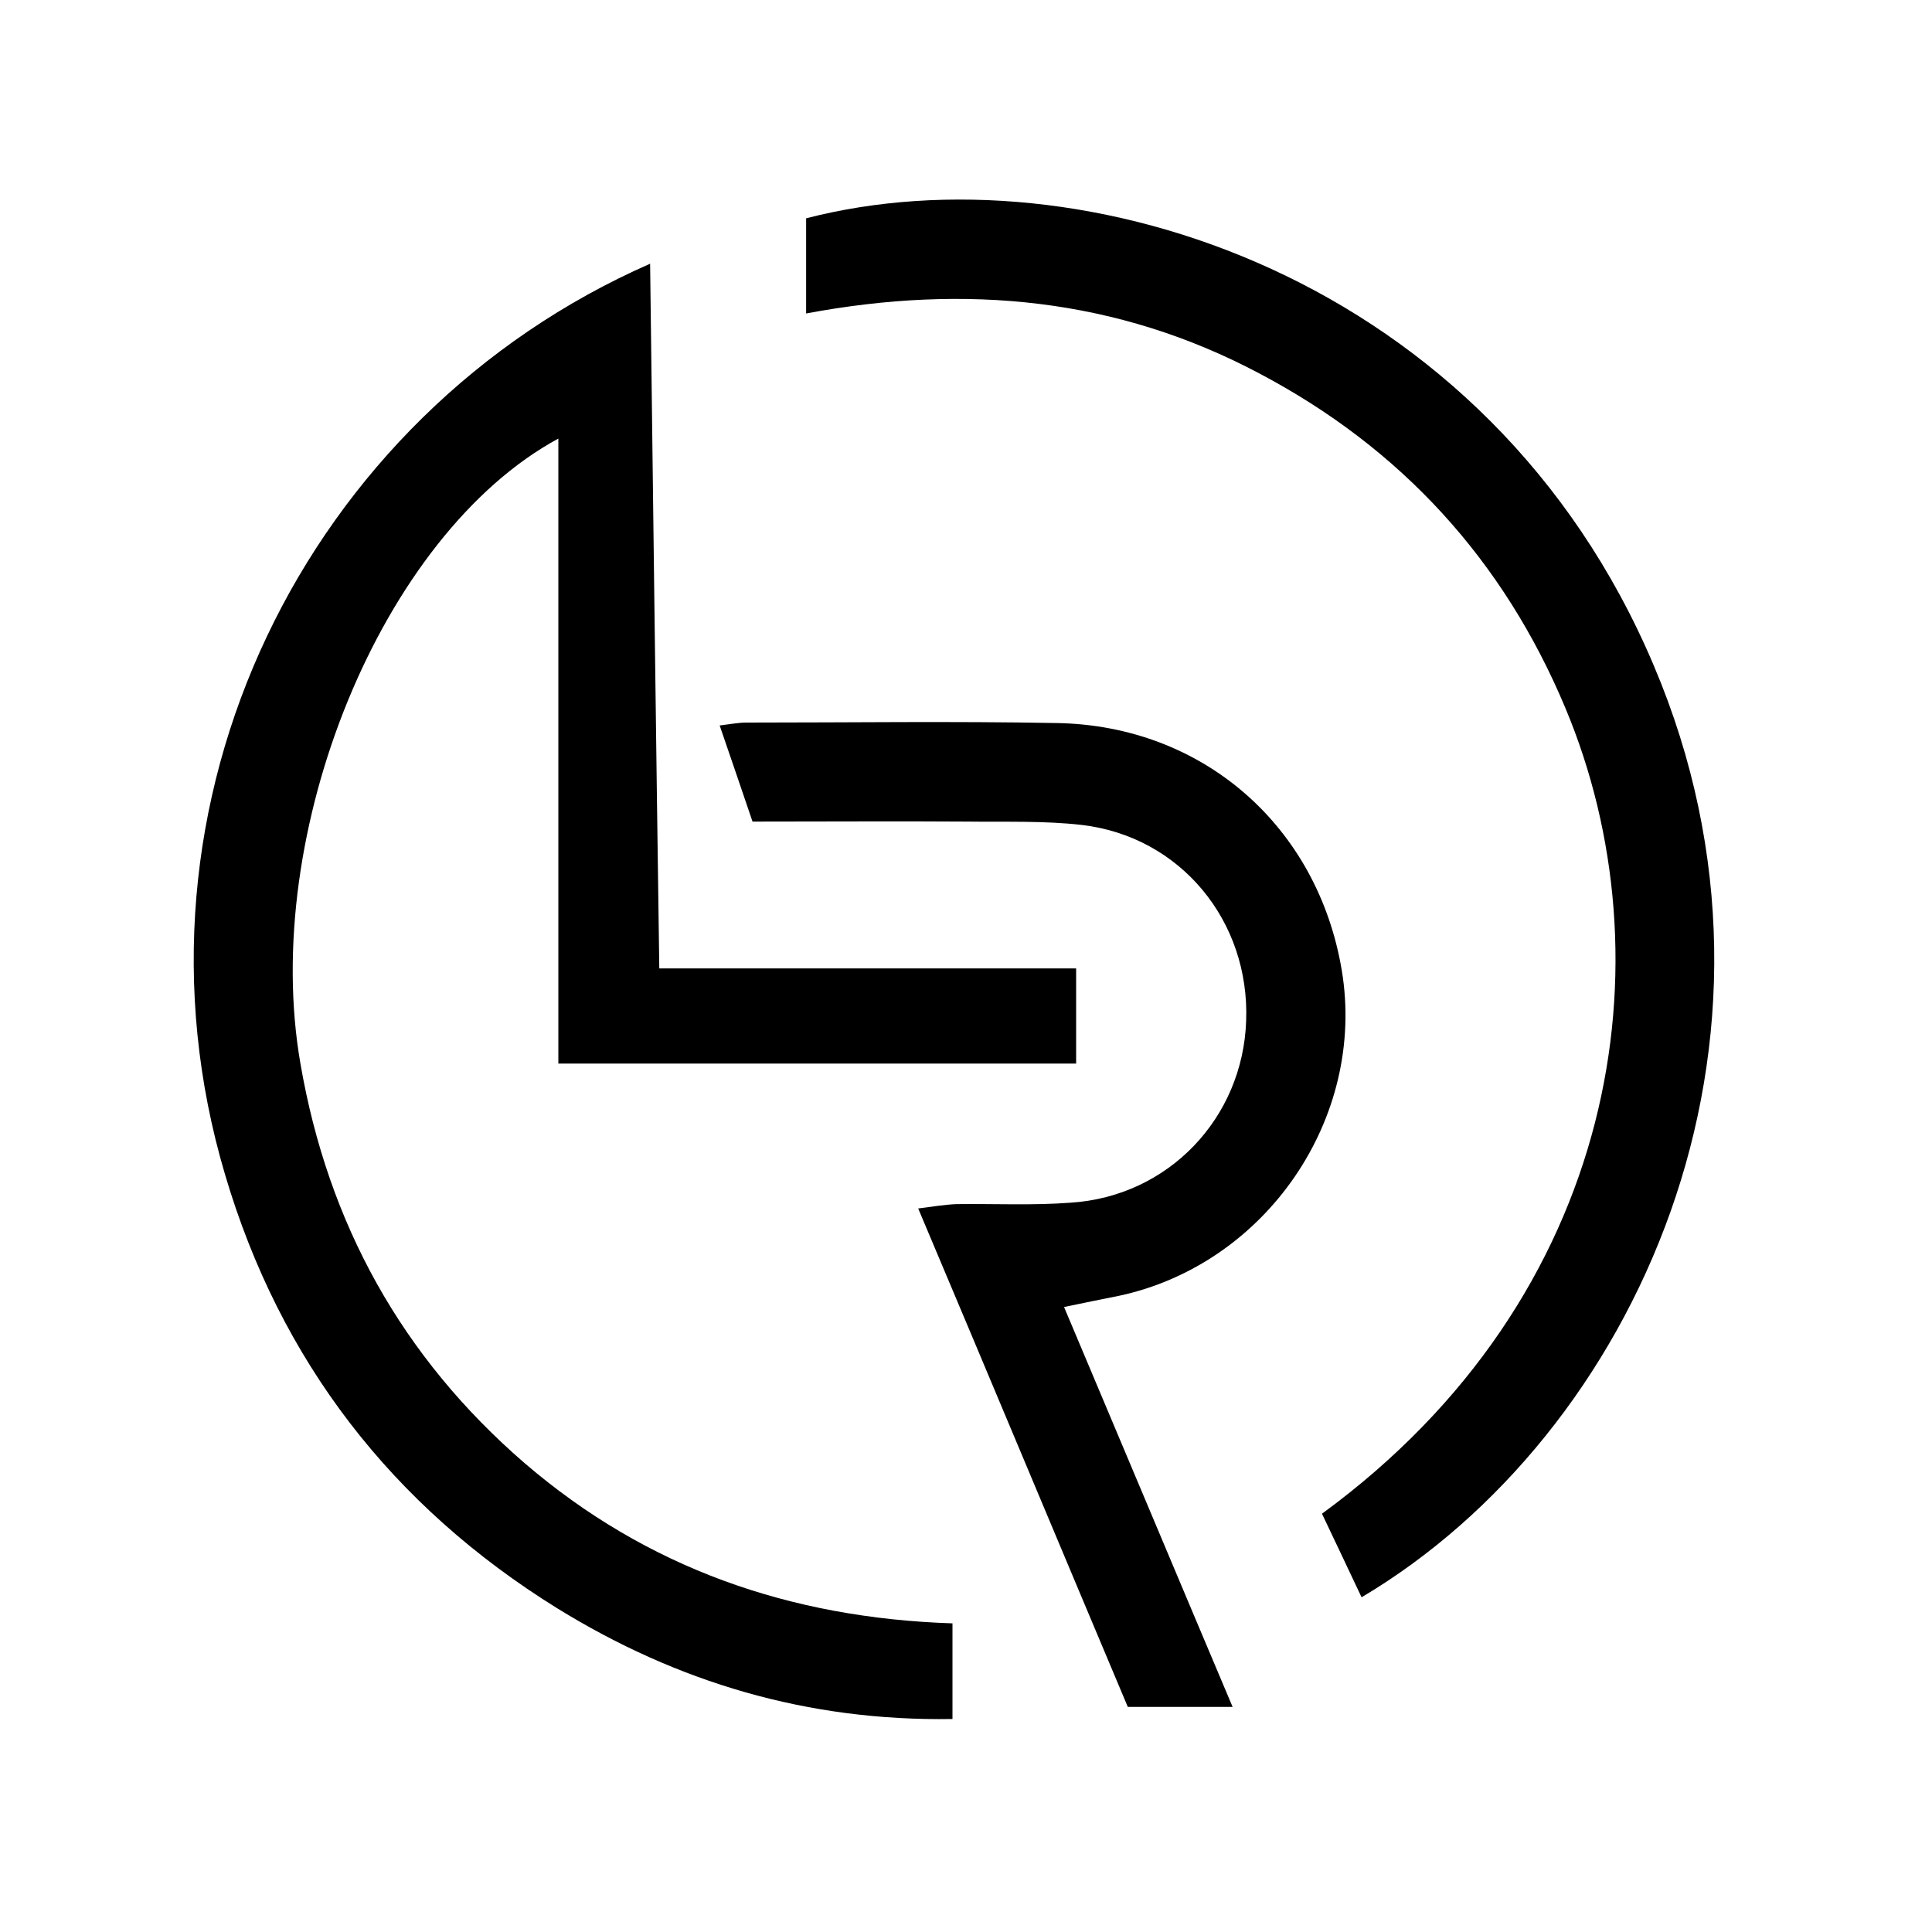 <?xml version="1.0" encoding="utf-8"?>
<!-- Generator: Adobe Illustrator 22.0.0, SVG Export Plug-In . SVG Version: 6.00 Build 0)  -->
<svg version="1.1" id="Calque_1" xmlns="http://www.w3.org/2000/svg" xmlns:xlink="http://www.w3.org/1999/xlink" x="0px" y="0px"
	 viewBox="0 0 400 400" style="enable-background:new 0 0 400 400;" xml:space="preserve">
<style type="text/css">
	.st0{fill:#currentColor;}
</style>
<g>
	<path class="st0" d="M197.2,336.1c0,7.1,0,12.9,0,19.8c-30,0.5-57-7.6-81.8-22.9c-34.2-21.2-57.4-51.2-68.8-89.8
		c-22.9-77.1,16.7-157.3,88-188.6c0.6,48.6,1.2,96.8,1.9,145.9c29.3,0,57.5,0,86.3,0c0,7,0,13.1,0,19.7c-35.6,0-70.7,0-107.2,0
		c0-43.2,0-86,0-129.4c-36.7,19.9-61.7,81.7-53.4,129.4c5.7,33.1,21,60.8,46.5,82.8C133.9,324.6,163.5,335,197.2,336.1z"/>
	<path class="st0" d="M281.9,330.7c-3-6.3-5.6-11.9-8.2-17.3c61.8-45.2,72.1-115,50.4-166.8c-12.8-30.6-34-53.8-63.4-69.3
		c-29.4-15.6-60.7-18.6-93.8-12.4c0-6.9,0-13.3,0-19.7c57.2-14.8,141.4,12,175.5,92.6C375.5,215.8,338.7,297,281.9,330.7z"/>
	<path class="st0" d="M233.5,353.4c-14.5-34.4-28.7-68.4-43.4-103.2c3.1-0.4,5.5-0.8,7.9-0.9c7.9-0.1,15.9,0.3,23.7-0.3
		c20.2-1.3,35.6-17.5,36.3-37.6c0.8-20.7-13.6-38.2-34-40.6c-7.8-0.9-15.8-0.6-23.7-0.7c-14.5-0.1-29,0-44.5,0
		c-2.2-6.5-4.4-12.9-6.8-19.9c2.4-0.3,4-0.6,5.5-0.6c21.4,0,42.9-0.3,64.3,0.1c30.2,0.5,54,21.3,59,51.2
		c5.1,30.6-15.7,60.9-46.2,67.4c-3.5,0.7-7,1.4-11.3,2.3c11.7,27.7,23.1,54.9,34.9,82.8C247.7,353.4,241.2,353.4,233.5,353.4z"/>
</g>
</svg>
